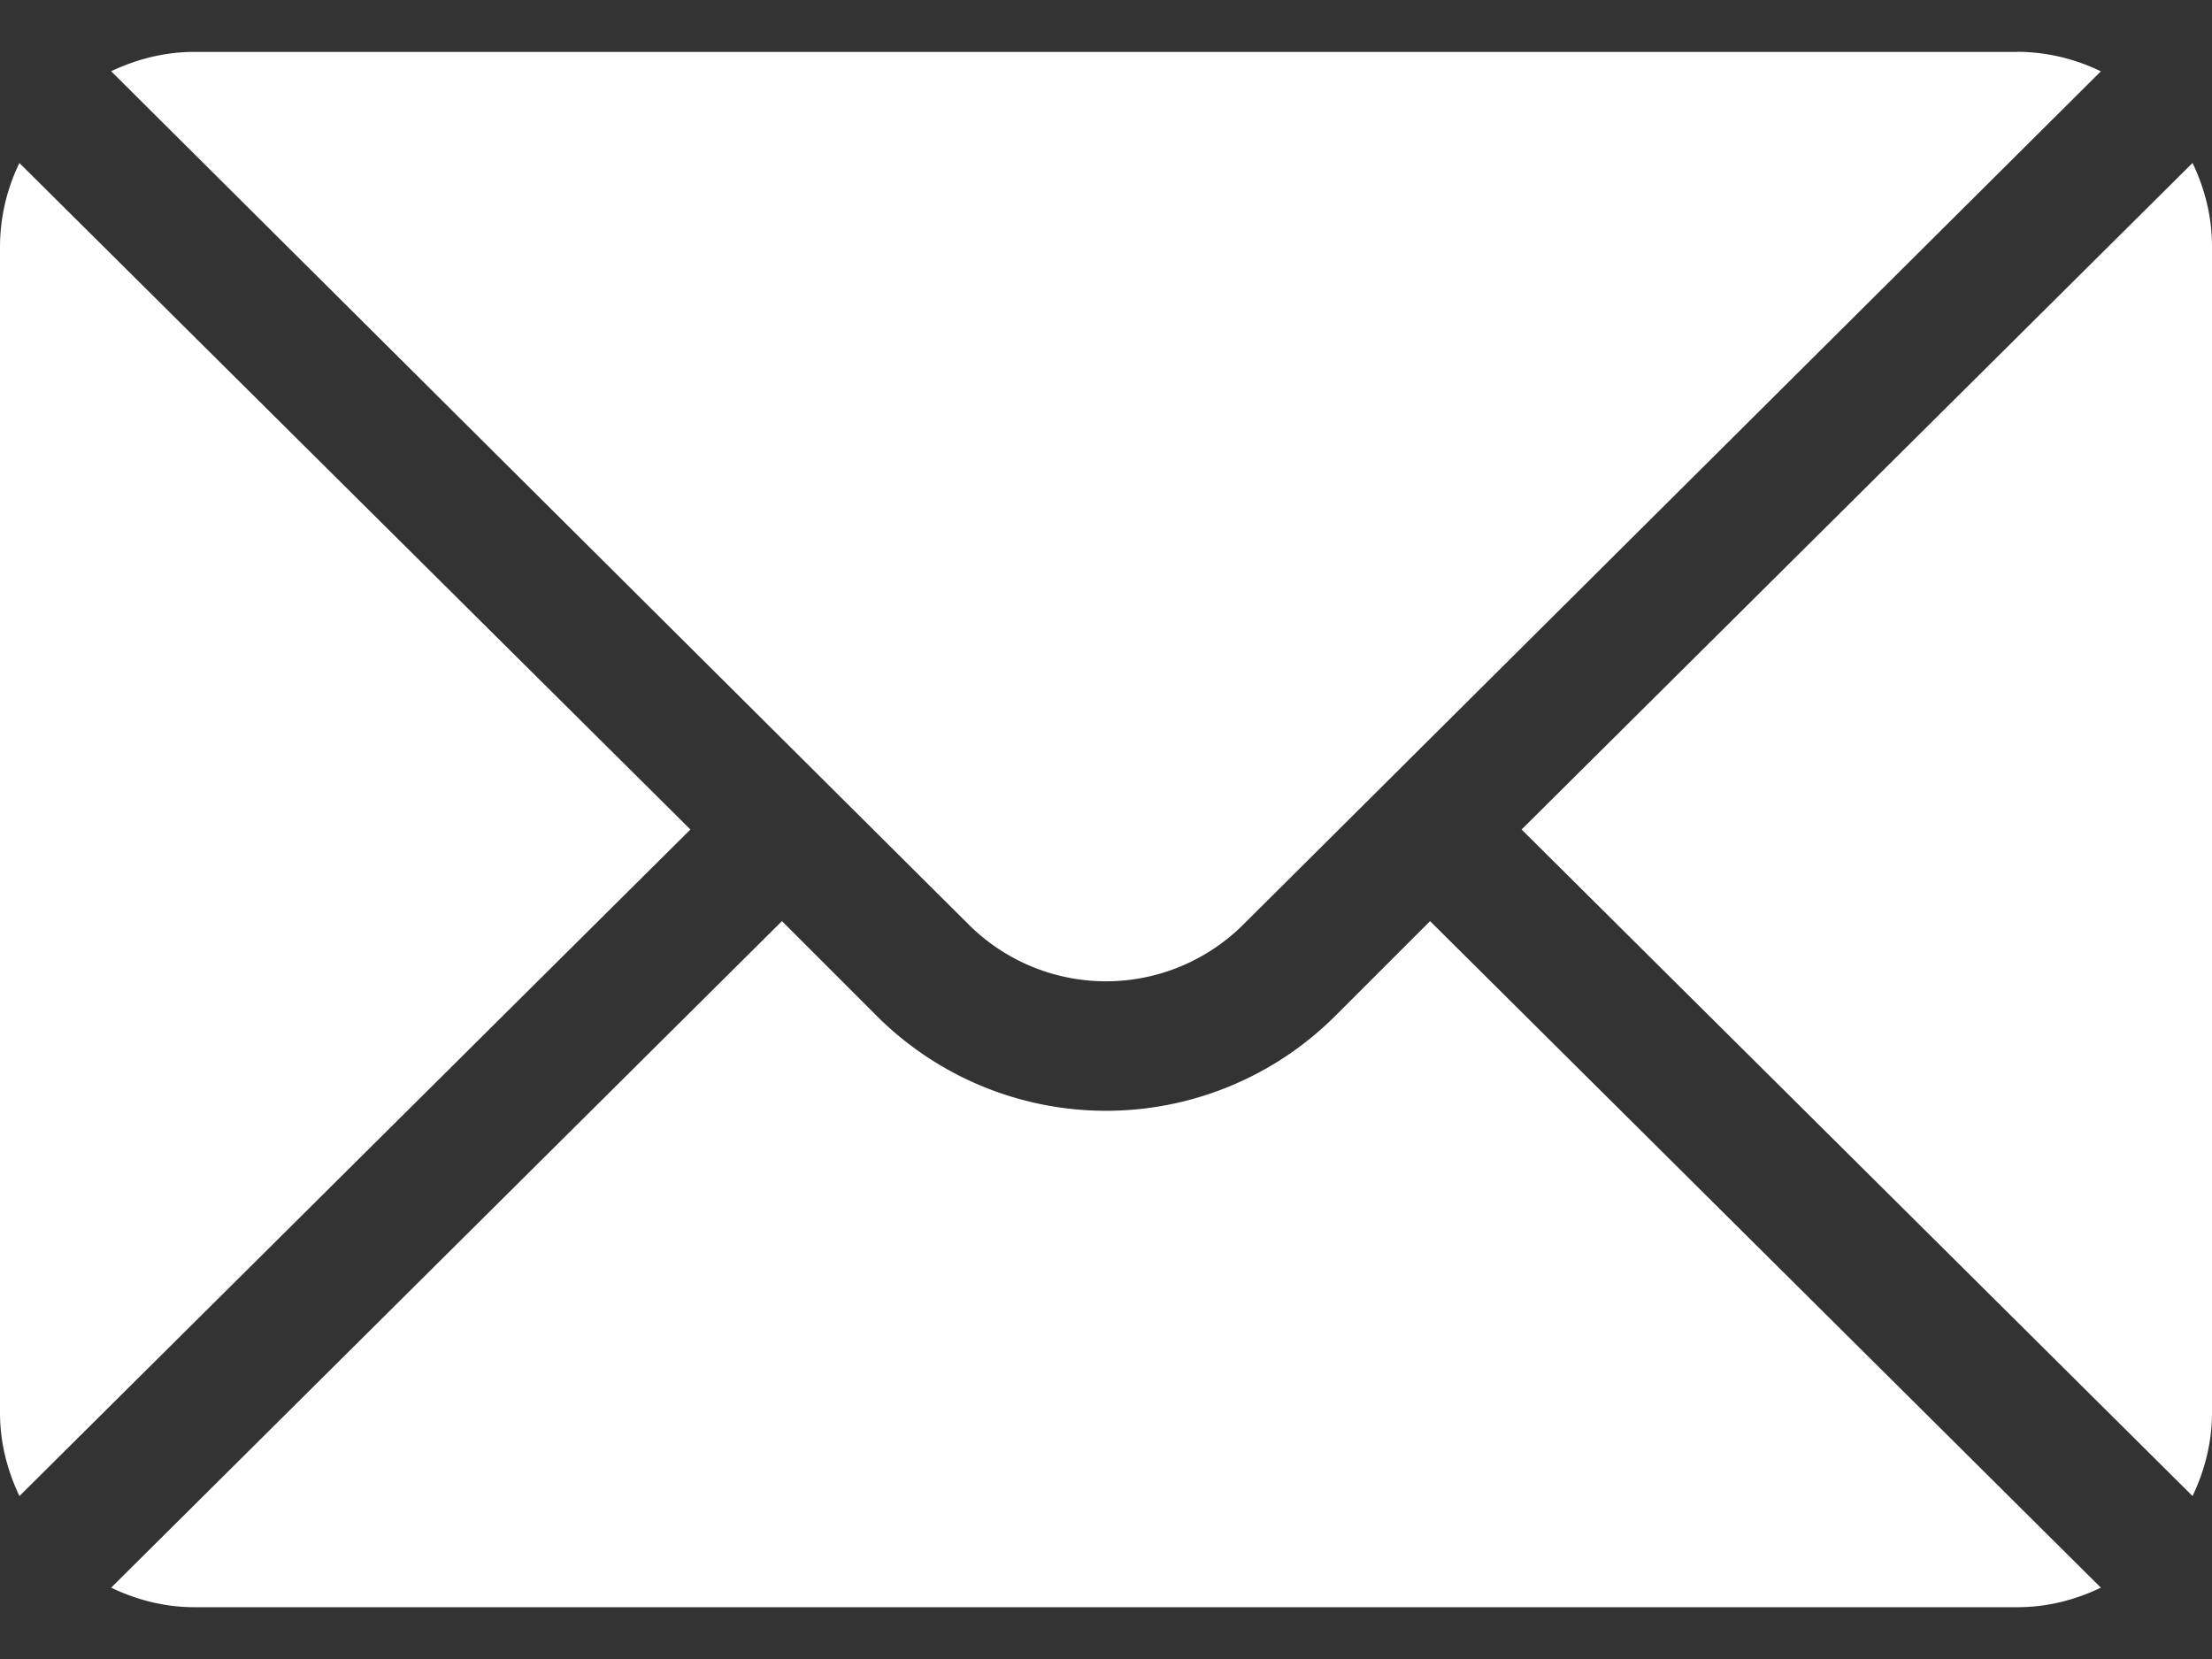 <svg width="24" height="18" fill="none" xmlns="http://www.w3.org/2000/svg"><rect width="100%" height="100%" fill="#333333" stroke="none"/><path d="M23.789 1.768L16.509 9l7.28 7.232c.131-.275.211-.58.211-.904V2.672c0-.325-.08-.629-.211-.904zM21.89.563H2.11c-.325 0-.63.08-.904.21l9.303 9.257a2.11 2.11 0 002.982 0L22.794.774a2.085 2.085 0 00-.903-.212zM.211 1.768A2.085 2.085 0 000 2.672v12.656c0 .325.08.629.211.904L7.491 9 .21 1.768z" fill="#fff"/><path d="M15.516 9.994l-1.03 1.03a3.52 3.52 0 01-4.972 0l-1.03-1.03-7.278 7.232c.275.132.579.212.903.212h19.782c.324 0 .628-.08.903-.212l-7.278-7.232z" fill="#fff"/></svg>